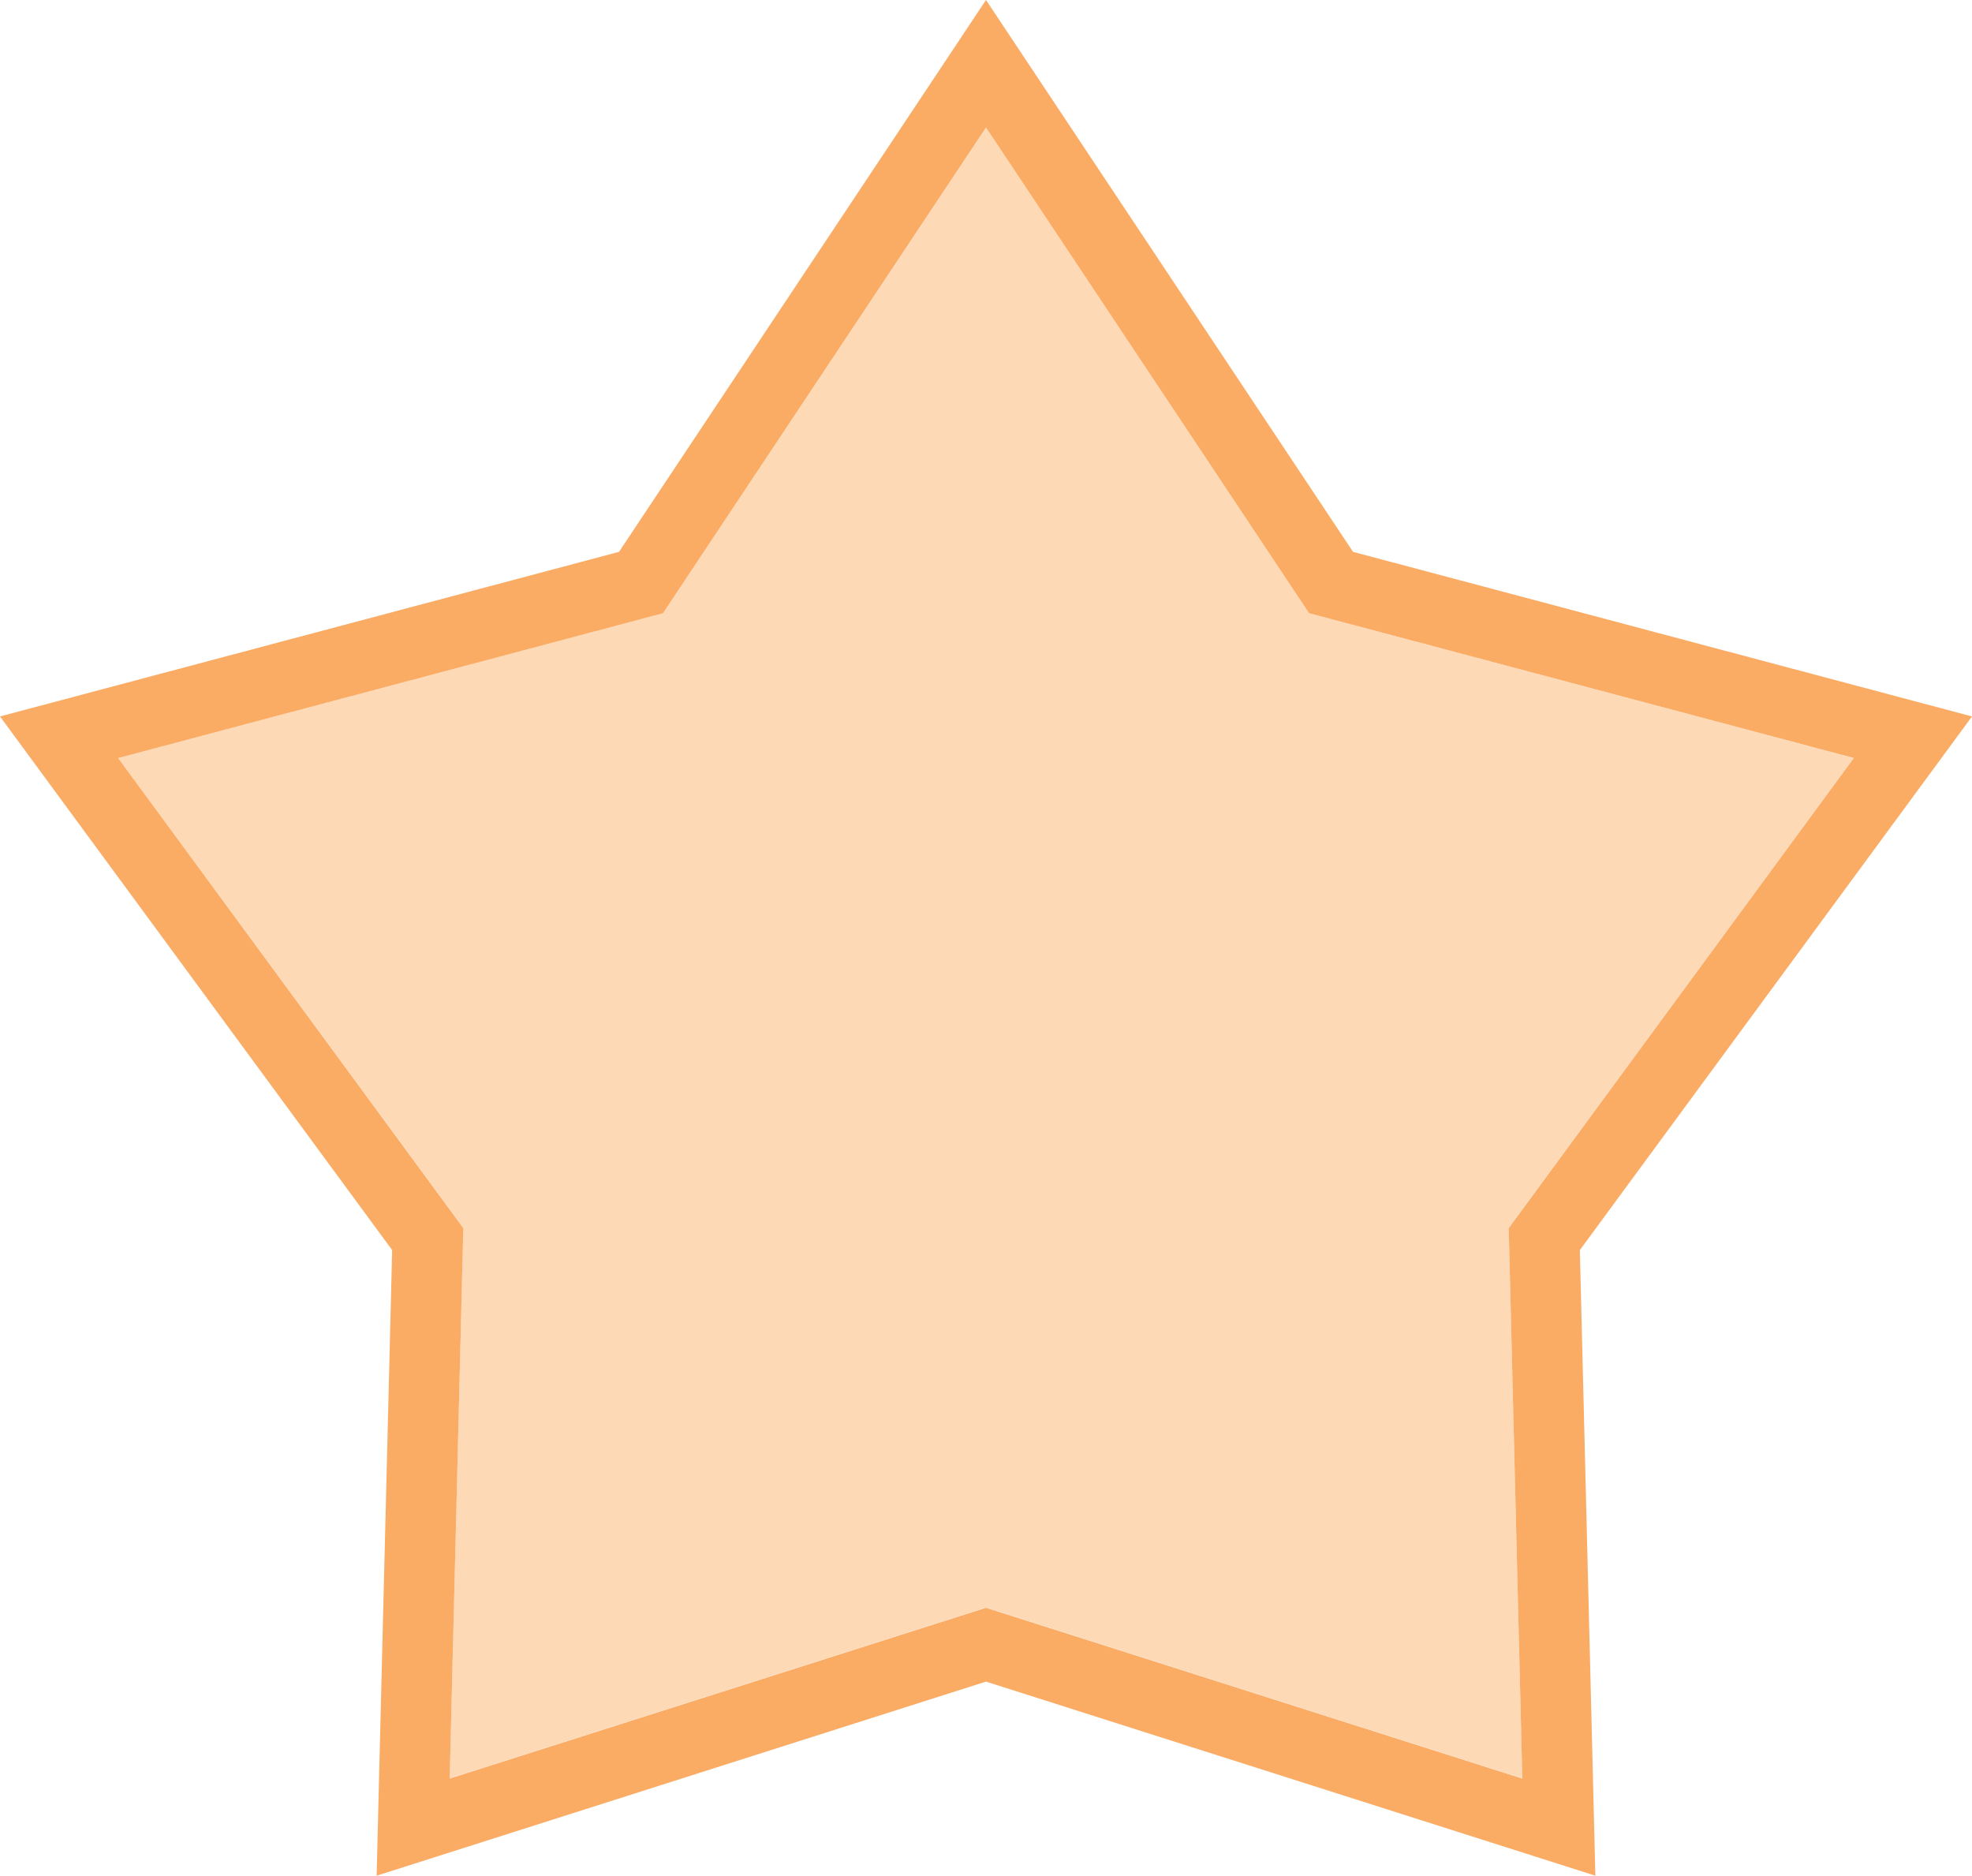 <svg xmlns="http://www.w3.org/2000/svg" viewBox="0 0 279.44 265.76" style=""><g><title>Star5BoldShSt_sh</title><g data-name="Layer 2"><g data-name="Layer 1"><path fill="#fed9b5" d="M139.72 227.77l76 24.2-1.93-78.01 48.91-66.55-77.2-20.53-45.78-68.82-45.78 68.82-77.2 20.53 48.91 66.55-1.93 78.01 76-24.2z"></path><path d="M279.44 101.51l-87.71-23.32L139.72 0l-52 78.19L0 101.51l55.57 75.61-2.2 88.64 86.35-27.5 86.35 27.5-2.2-88.64zm-262.7 5.9l77.2-20.52 45.78-68.83 45.78 68.82 77.2 20.52-48.91 66.6 1.93 78-76-24.2-76 24.2 1.93-78z" fill="#faab64"></path></g></g></g></svg>